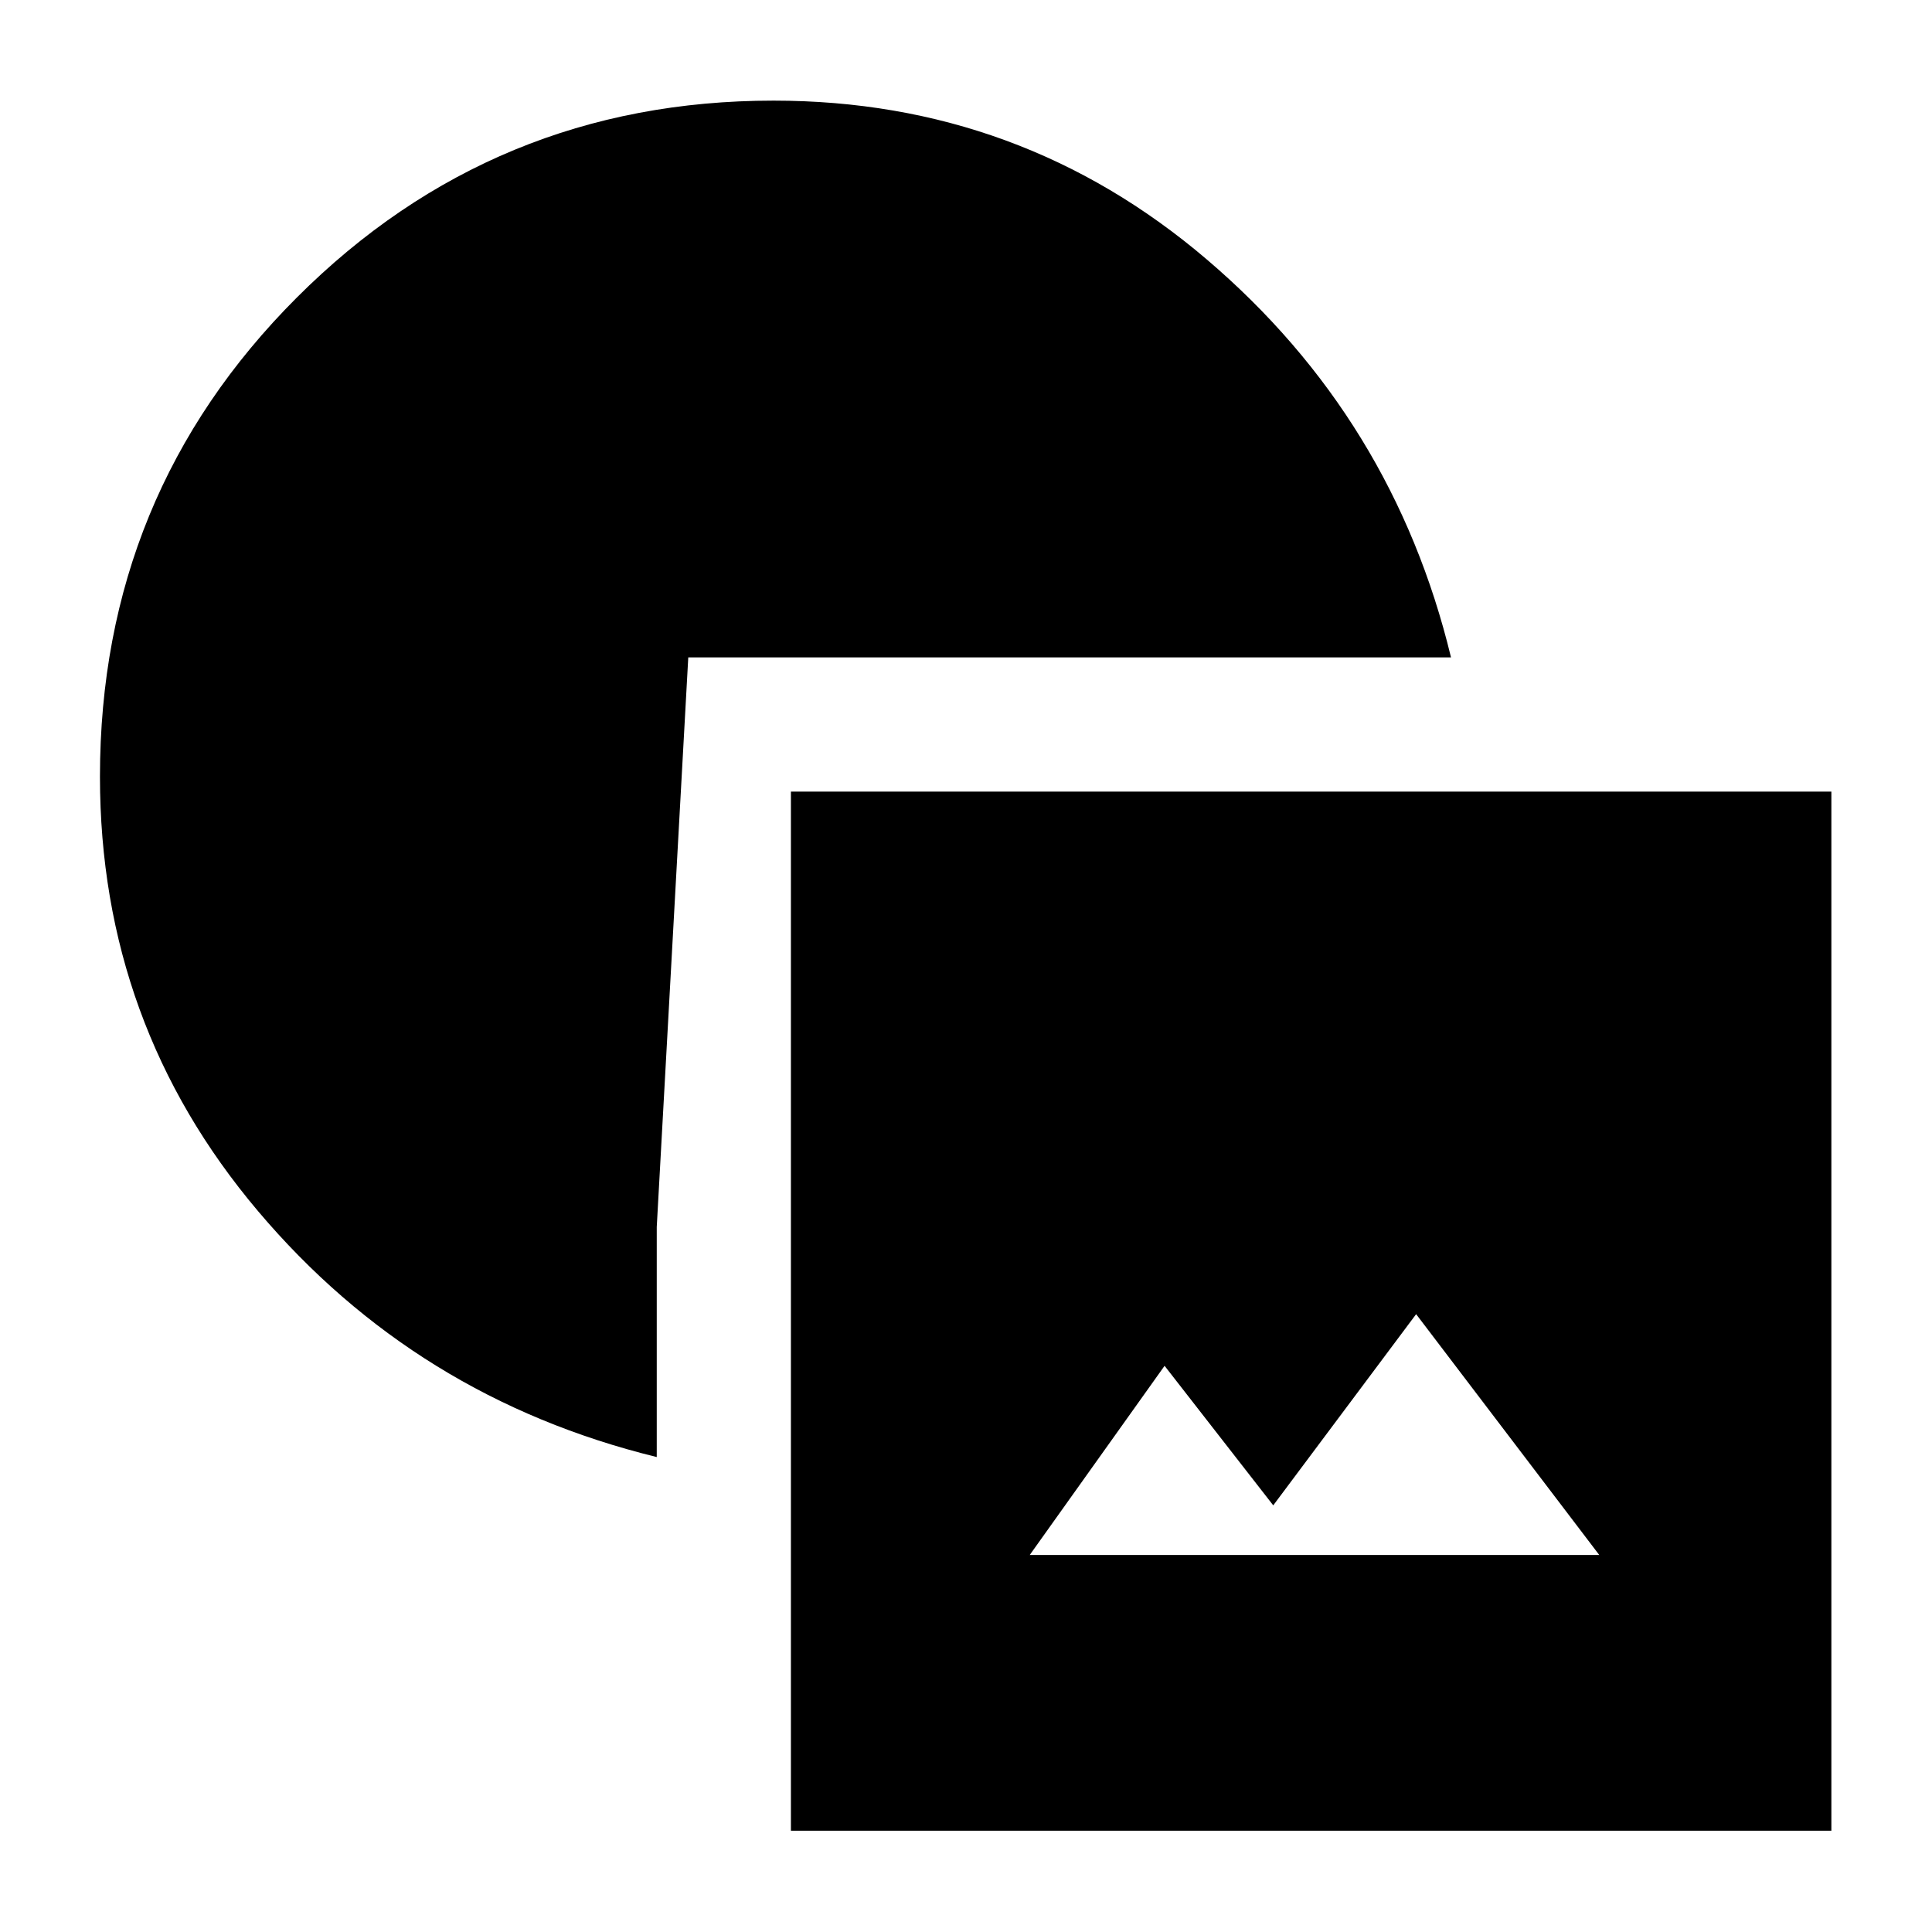 <svg xmlns="http://www.w3.org/2000/svg" height="40" viewBox="0 -960 960 960" width="40"><path d="M393.001-50.334v-516.332H910v516.332H393.001Zm118.666-136.999h283l-91-119.667-71 95.001-54-69.334-67 94ZM326.335-236q-119.667-29.333-198.168-122.251-78.5-92.919-78.5-215.847 0-140.235 97.833-238.068Q245.333-910 384.381-910q122.776 0 215.364 79.001 92.588 79 121.255 197.667H341.998l-15.663 283.003V-236Z"/></svg>